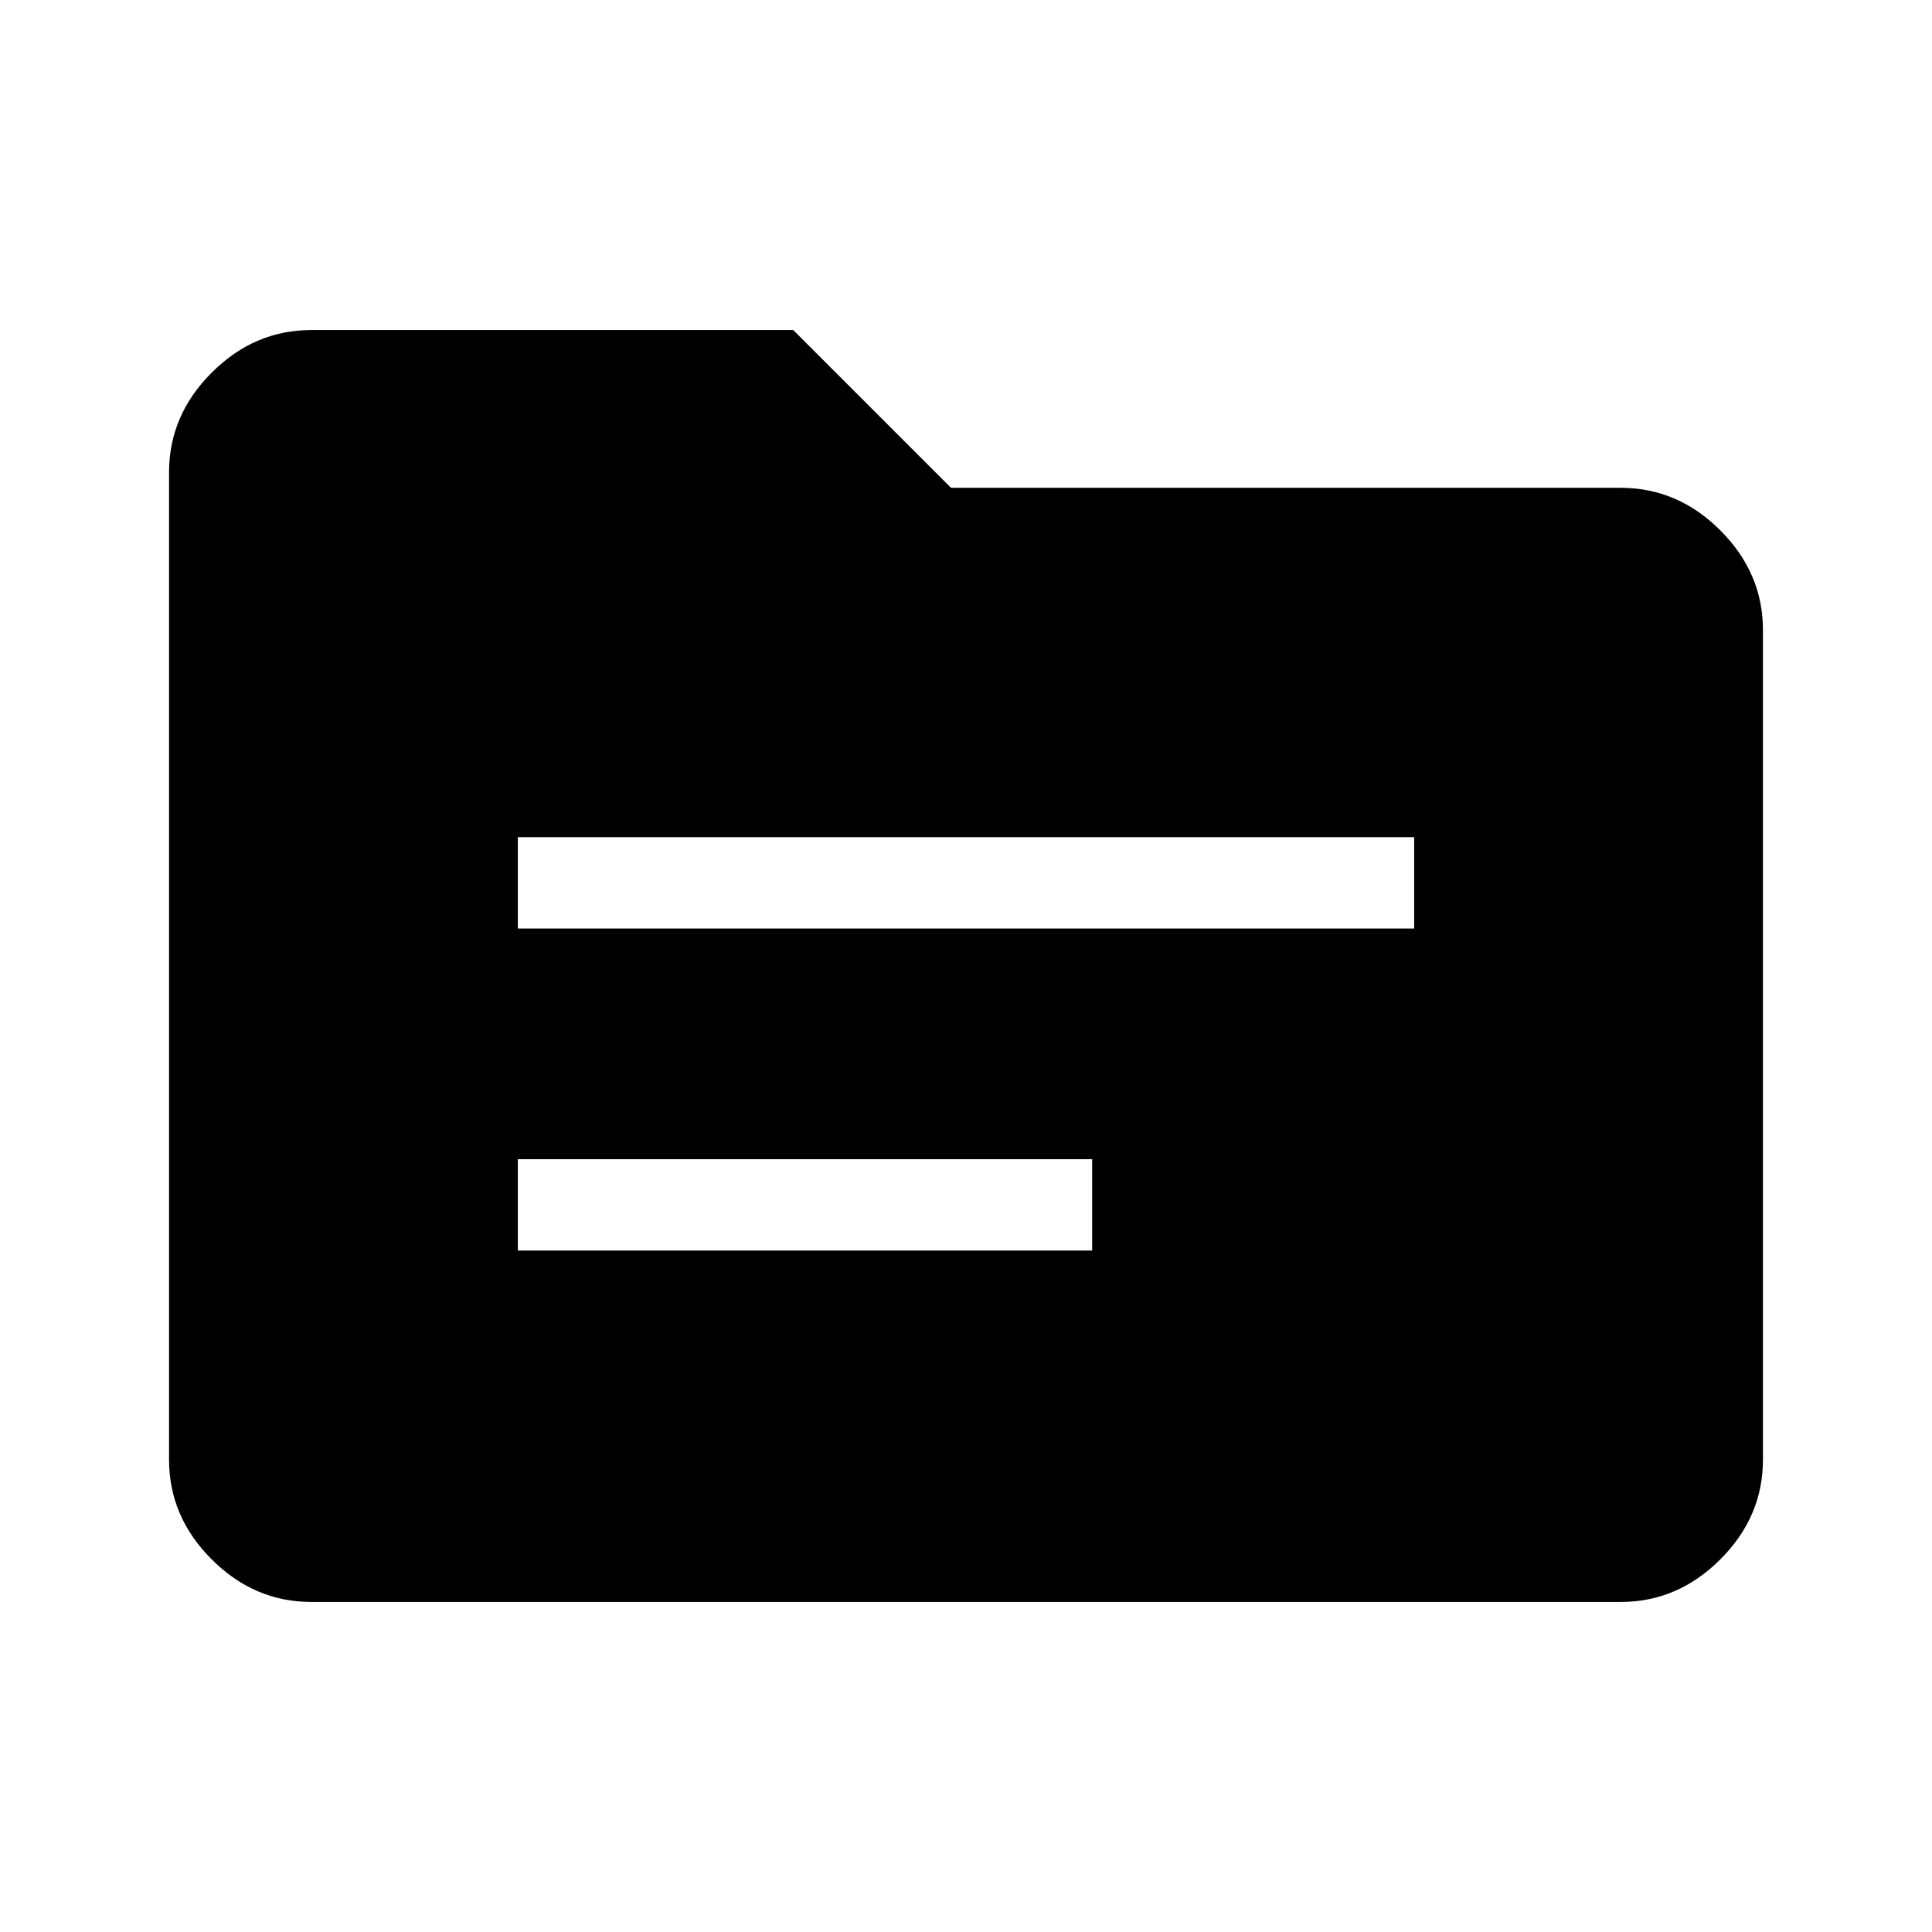 <svg xmlns="http://www.w3.org/2000/svg" height="48" viewBox="0 -960 960 960" width="48"><path d="M154.69-164q-28.34 0-49.51-21.17Q84-206.33 84-234.69v-490.62q0-28.36 21.18-49.52Q126.35-796 154.69-796h239.46l78.39 78.39h332.77q28.36 0 49.52 21.16Q876-675.28 876-646.92v412.23q0 28.36-21.17 49.52Q833.67-164 805.31-164H154.69Zm102.62-174.62h285.38V-384H257.31v45.38Zm0-160h445.38V-544H257.31v45.38Z"/></svg>